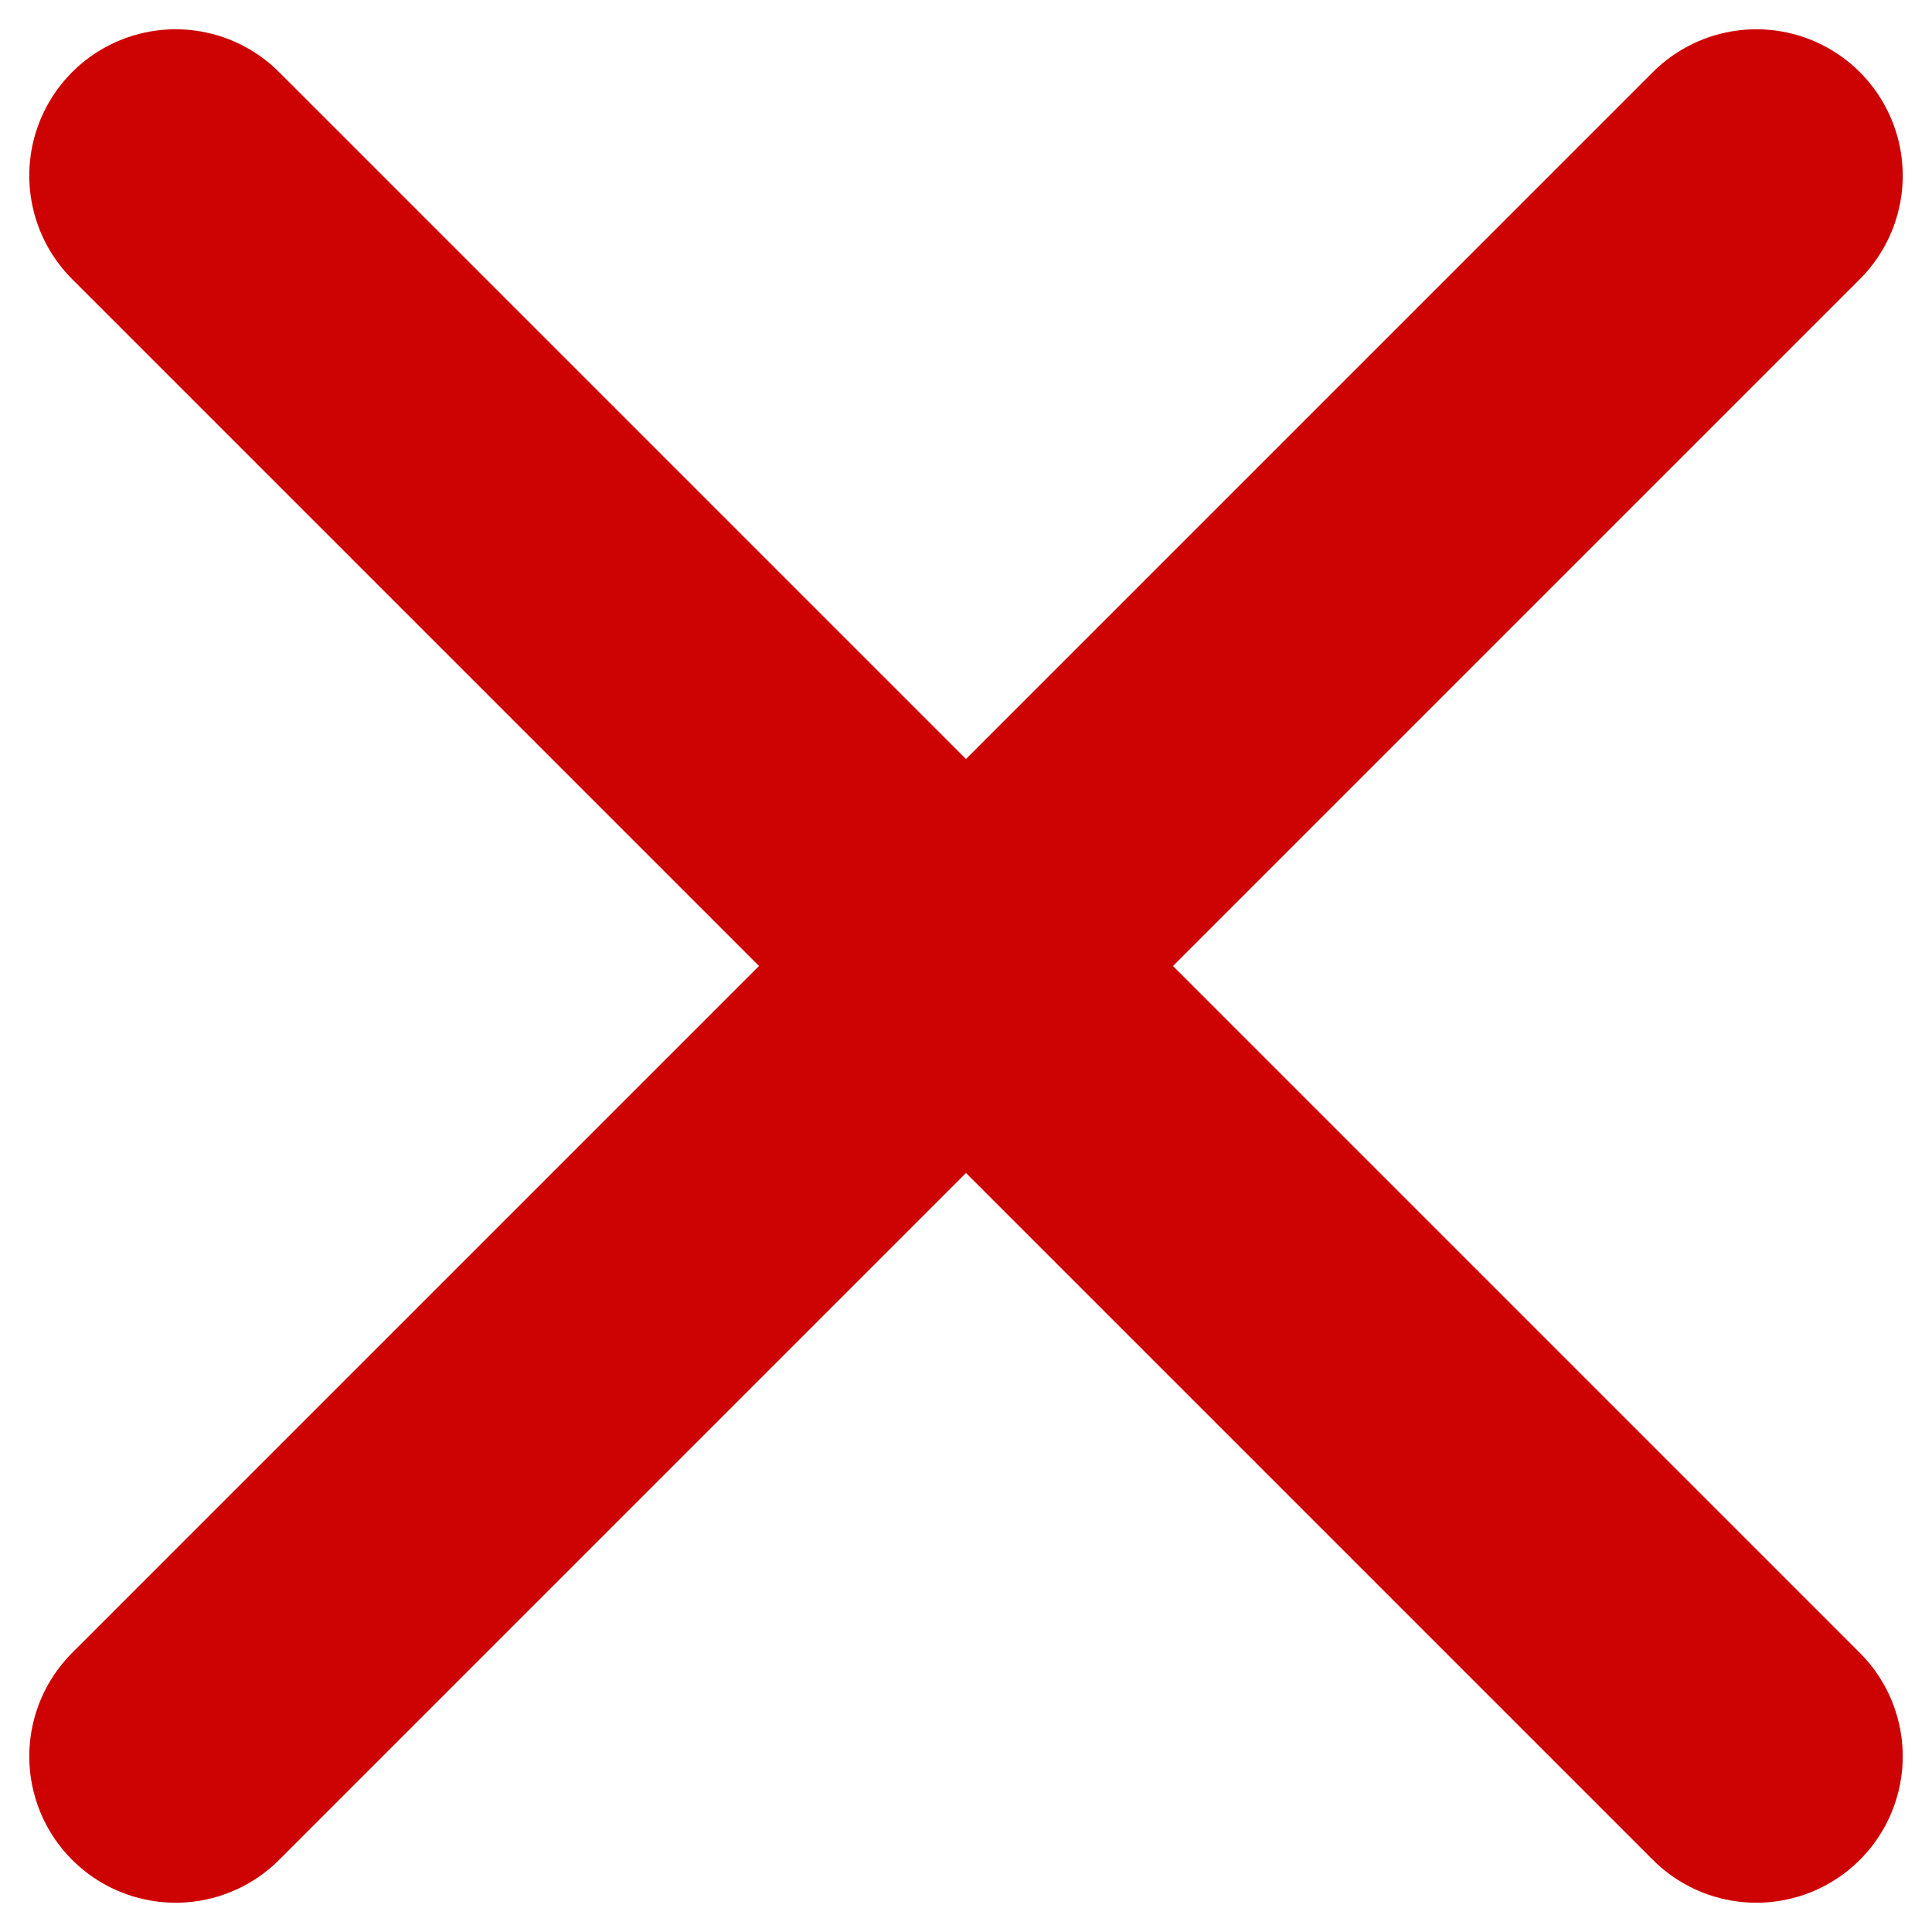 <svg width="33" height="33" viewBox="0 0 33 33" fill="none" xmlns="http://www.w3.org/2000/svg">
<path d="M3 3L30 30" stroke="#CD0303" stroke-width="5" stroke-linecap="round"/>
<path d="M30 3L3 30" stroke="#CD0303" stroke-width="5" stroke-linecap="round"/>
</svg>

